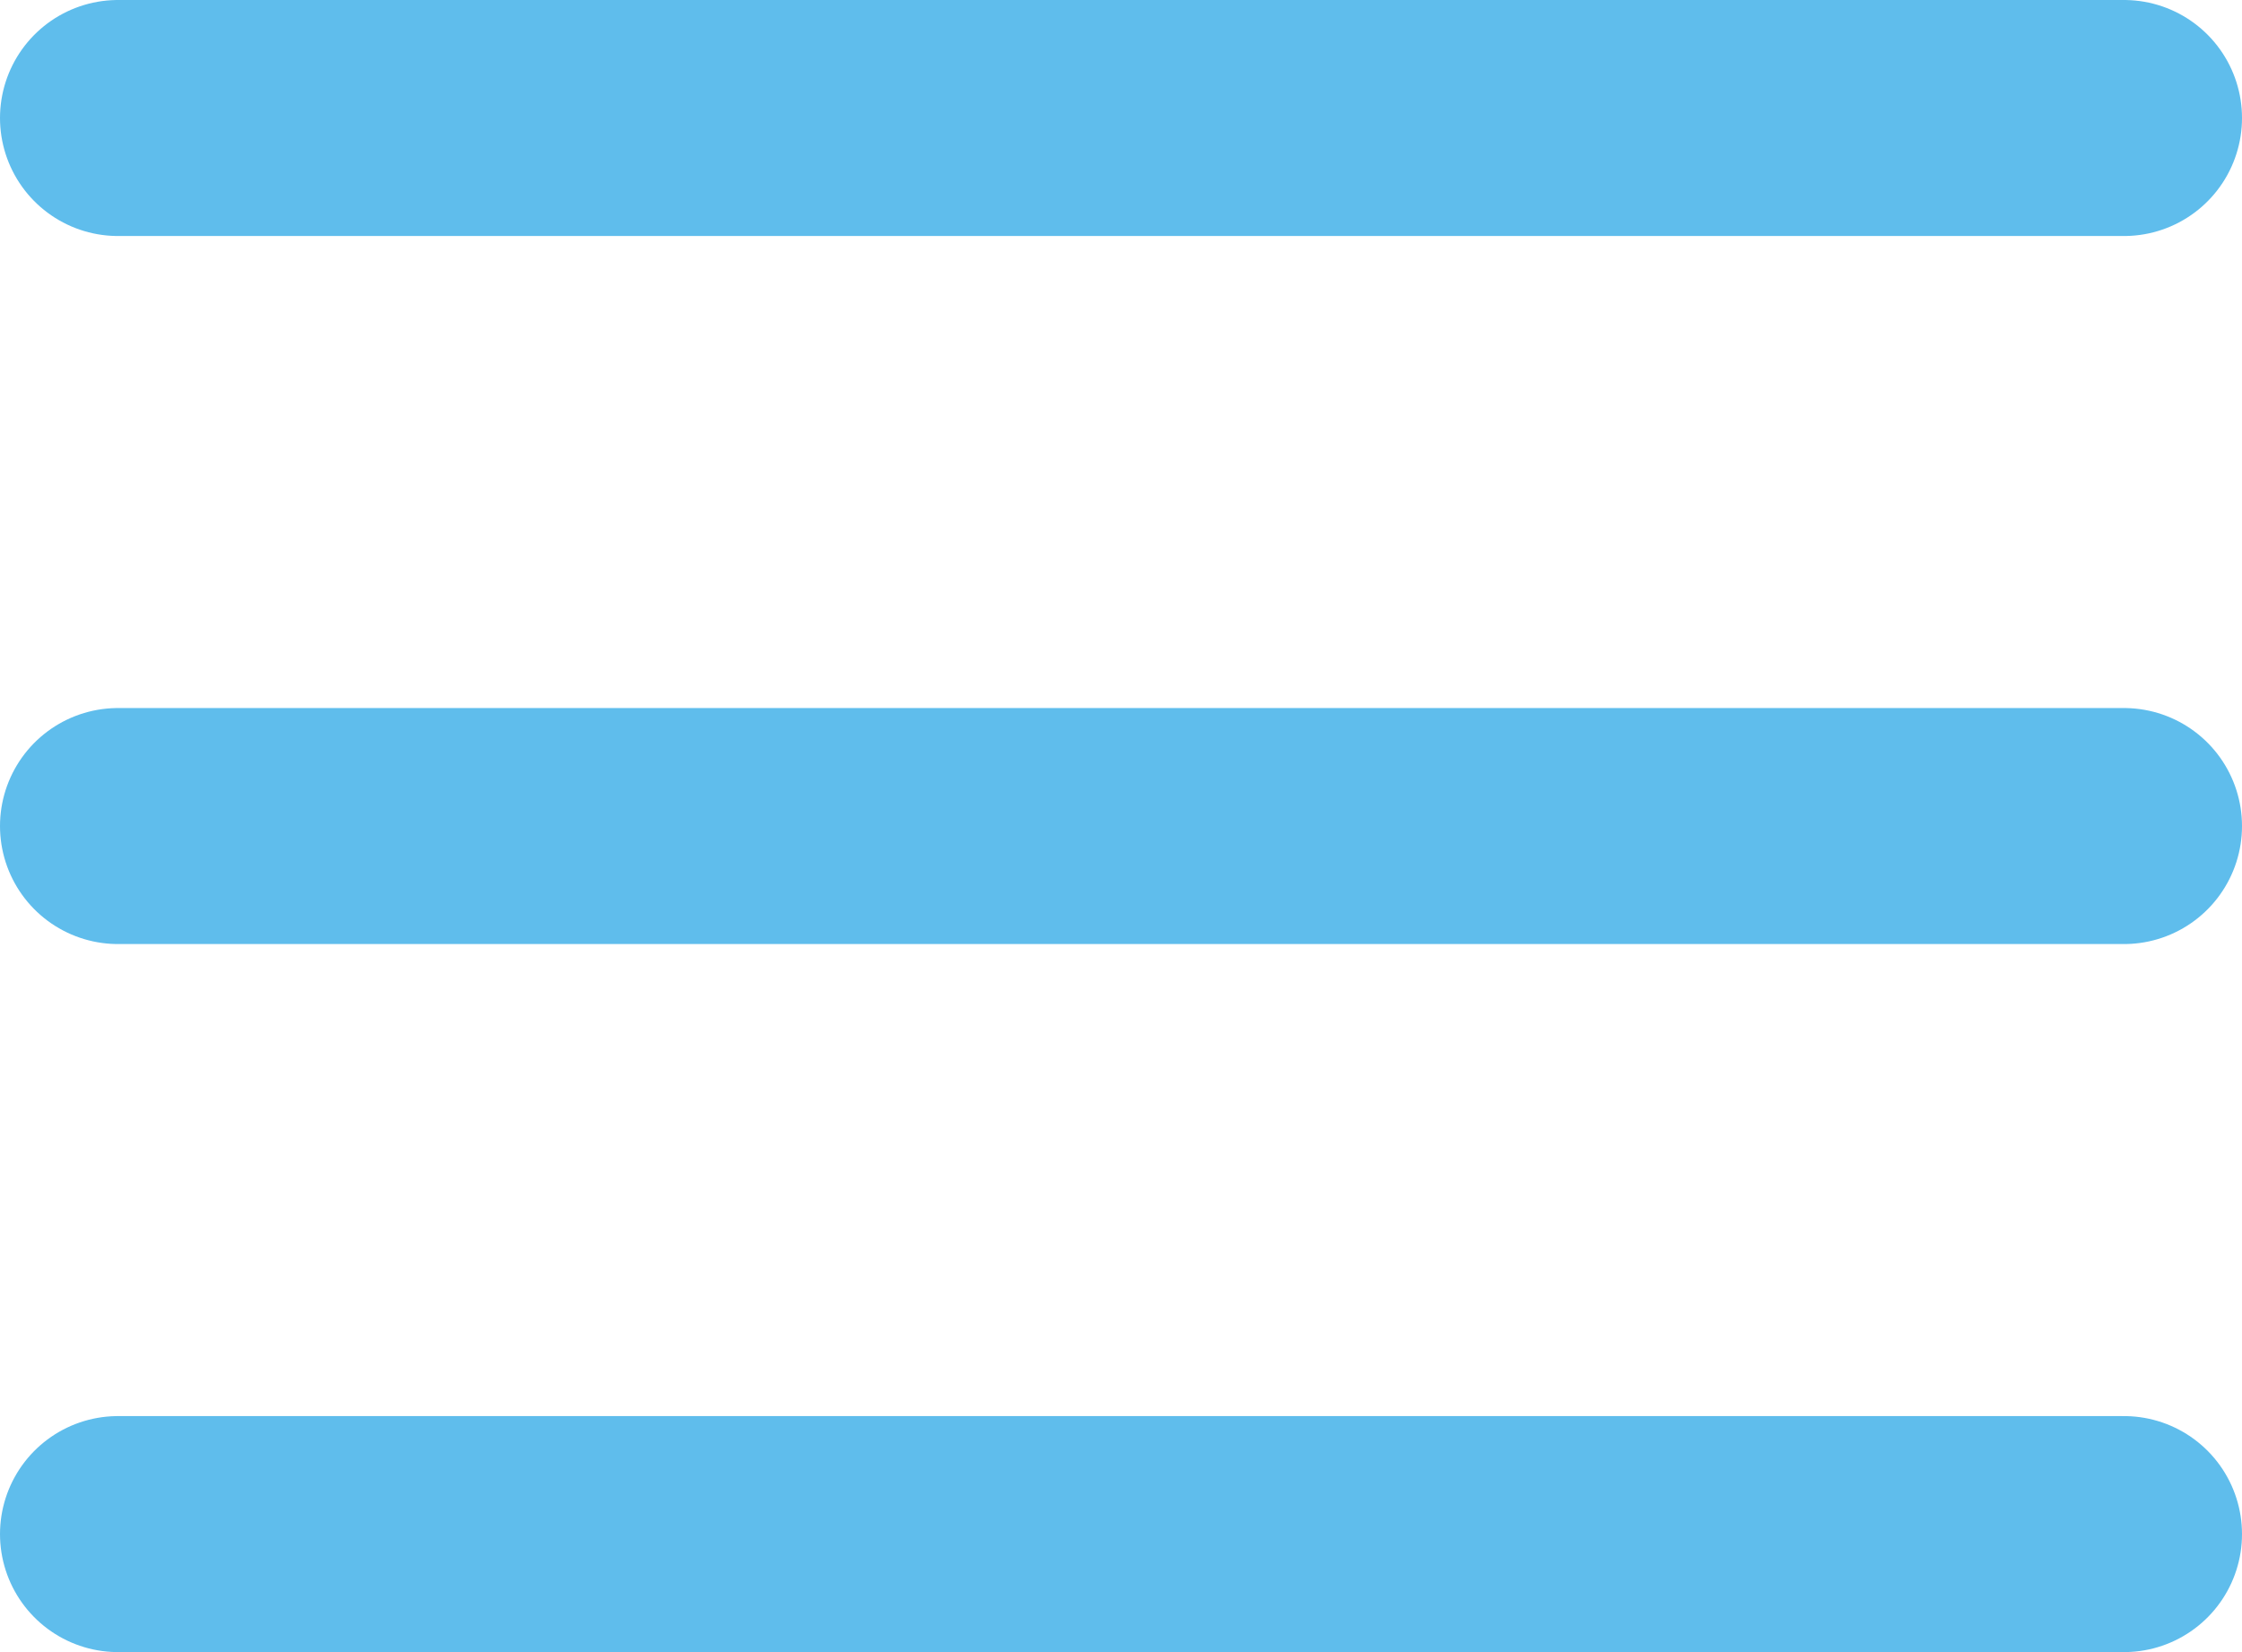 <svg xmlns="http://www.w3.org/2000/svg" xmlns:xlink="http://www.w3.org/1999/xlink" width="38" height="28" viewBox="0 0 38 28"><defs><path id="a" d="M0 0h38v28H0z"/></defs><clipPath id="b"><use xlink:href="#a" overflow="visible"/></clipPath><path clip-path="url(#b)" fill="none" stroke="#5fbdec" stroke-width="4" stroke-linecap="round" stroke-miterlimit="10" d="M2 2h34M2 14h34M2 26h34"/></svg>